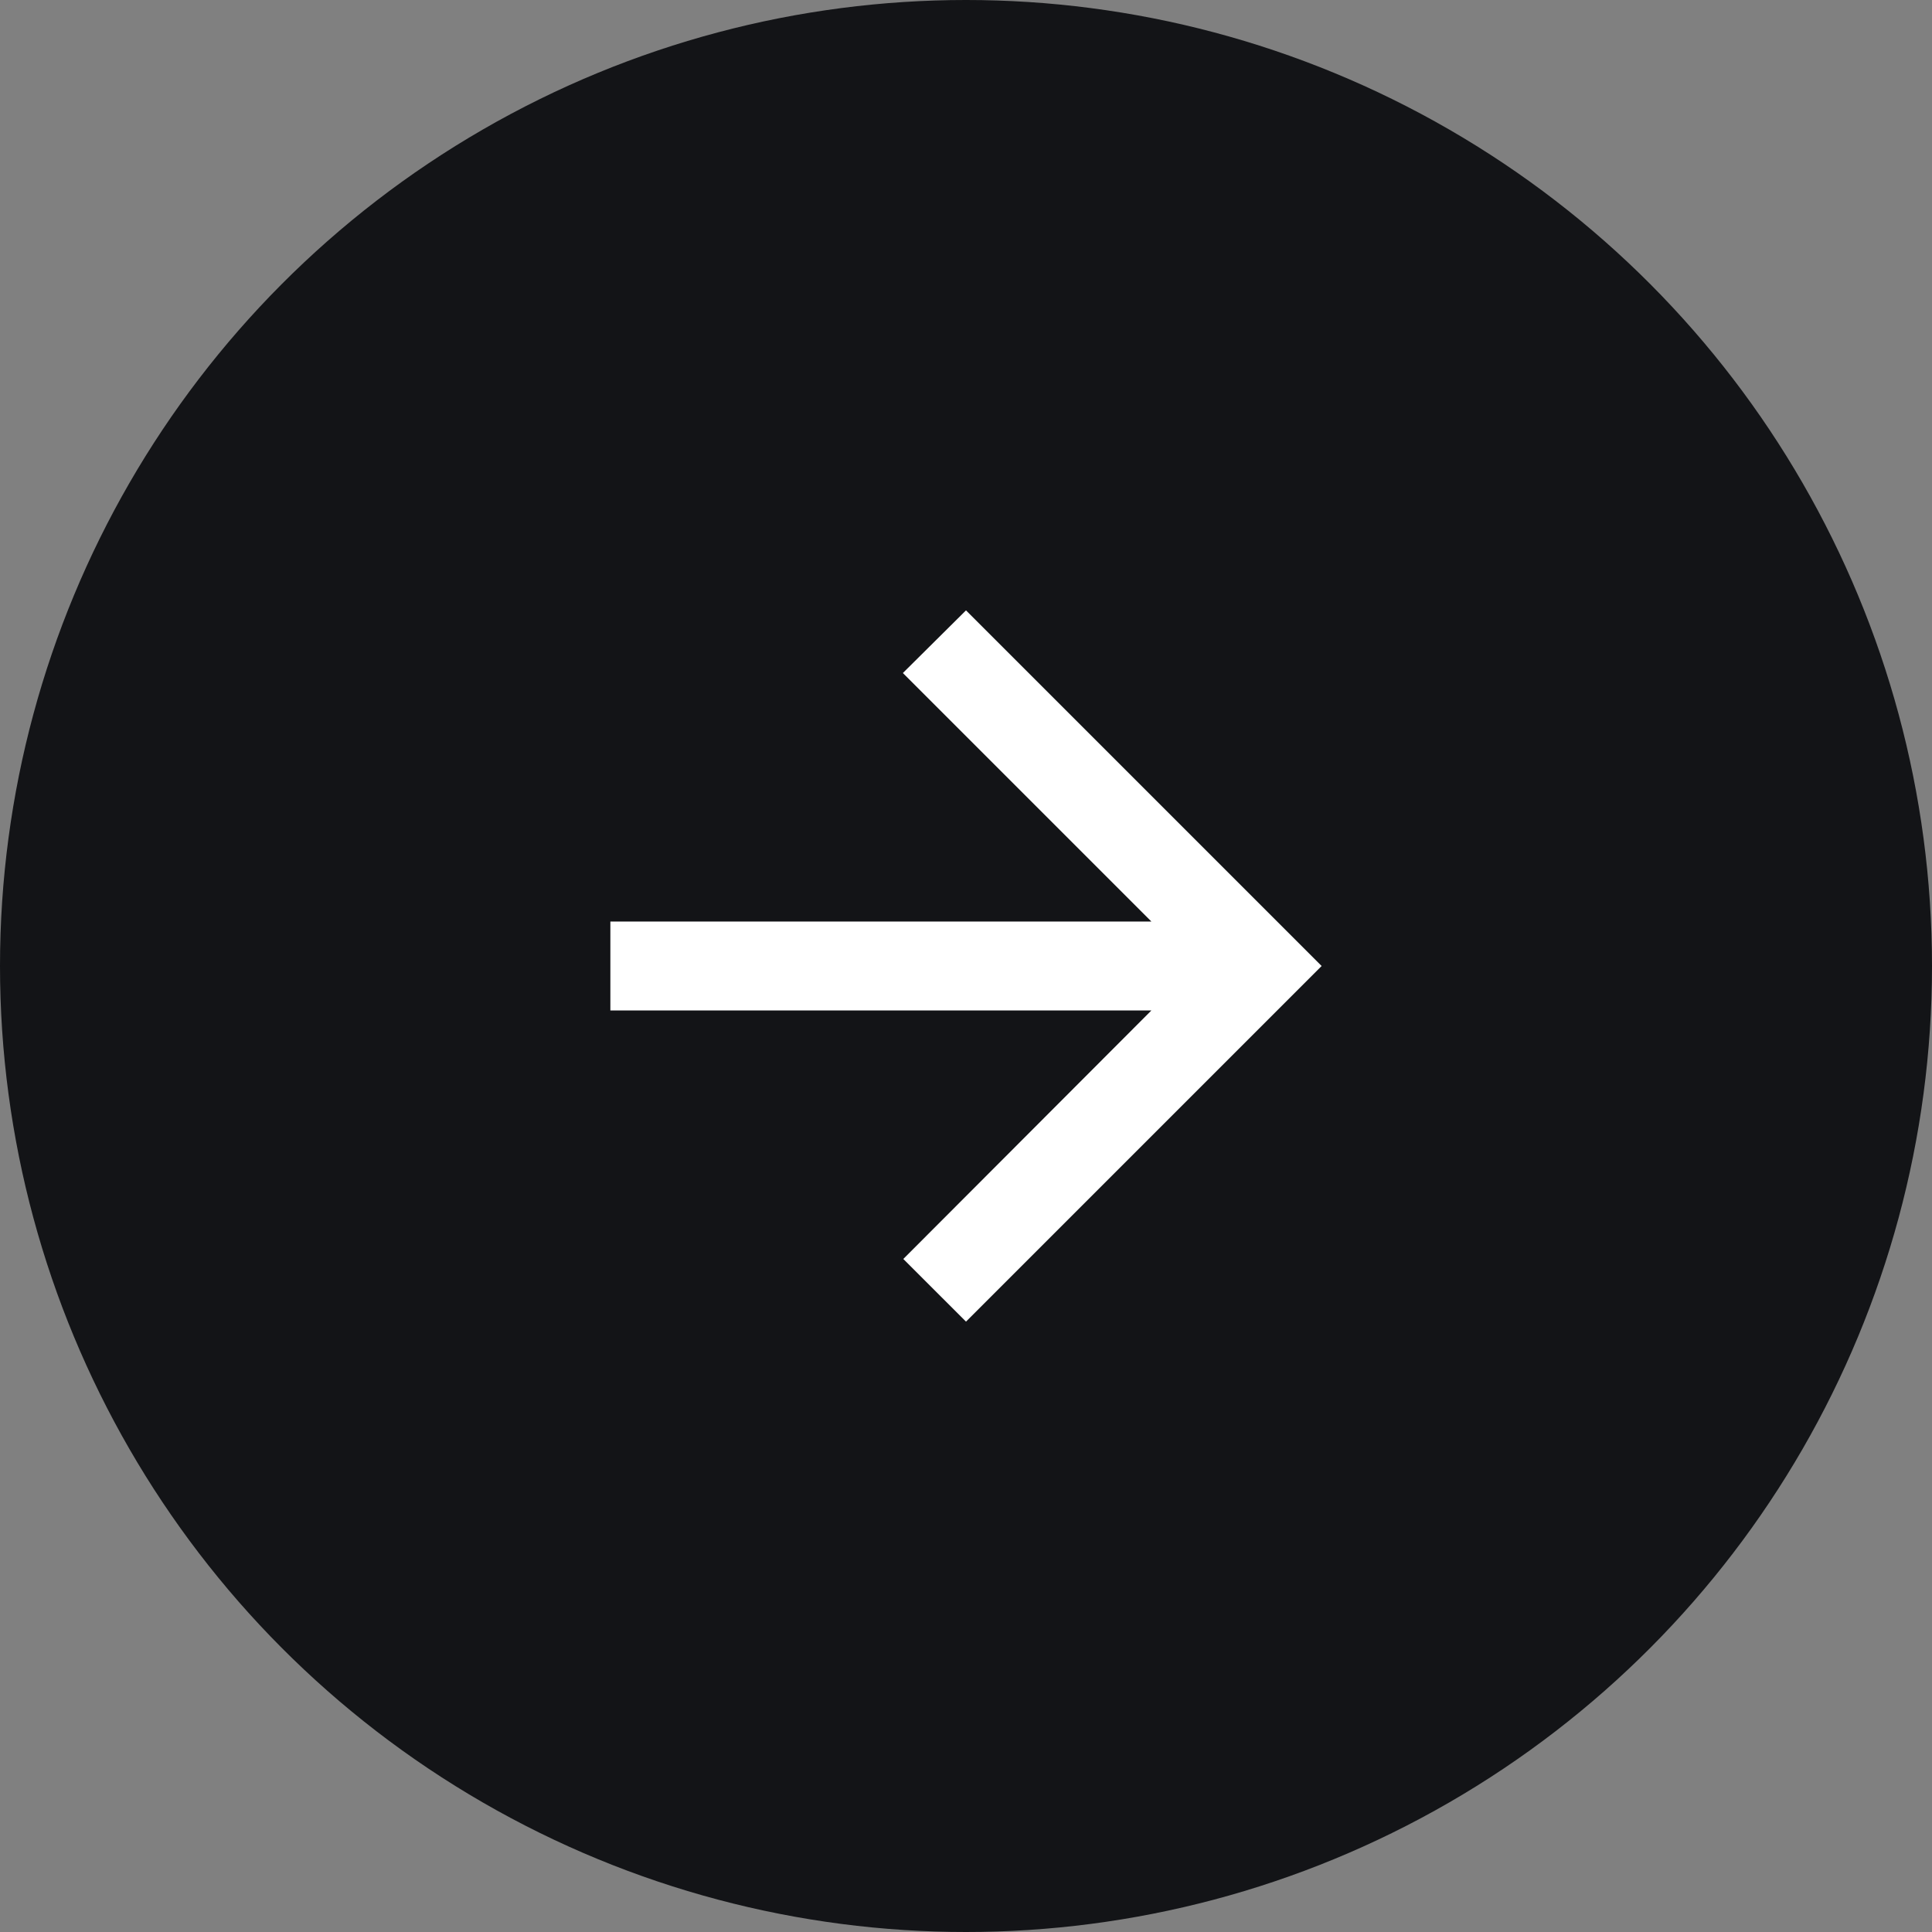<svg width="67" height="67" viewBox="0 0 67 67" fill="none" xmlns="http://www.w3.org/2000/svg">
<rect x="0" y="0" width="67" height="67" fill="#808080" stroke="none"/>
<circle cx="33.5" cy="33.5" r="33.5" transform="matrix(-1 0 0 1 67 0)" fill="#131417"/>
<path d="M21.167 31.958H39.929L31.311 23.34L33.5 21.167L45.833 33.5L33.5 45.833L31.326 43.66L39.929 35.042H21.167V31.958Z" fill="white"/>
</svg>
